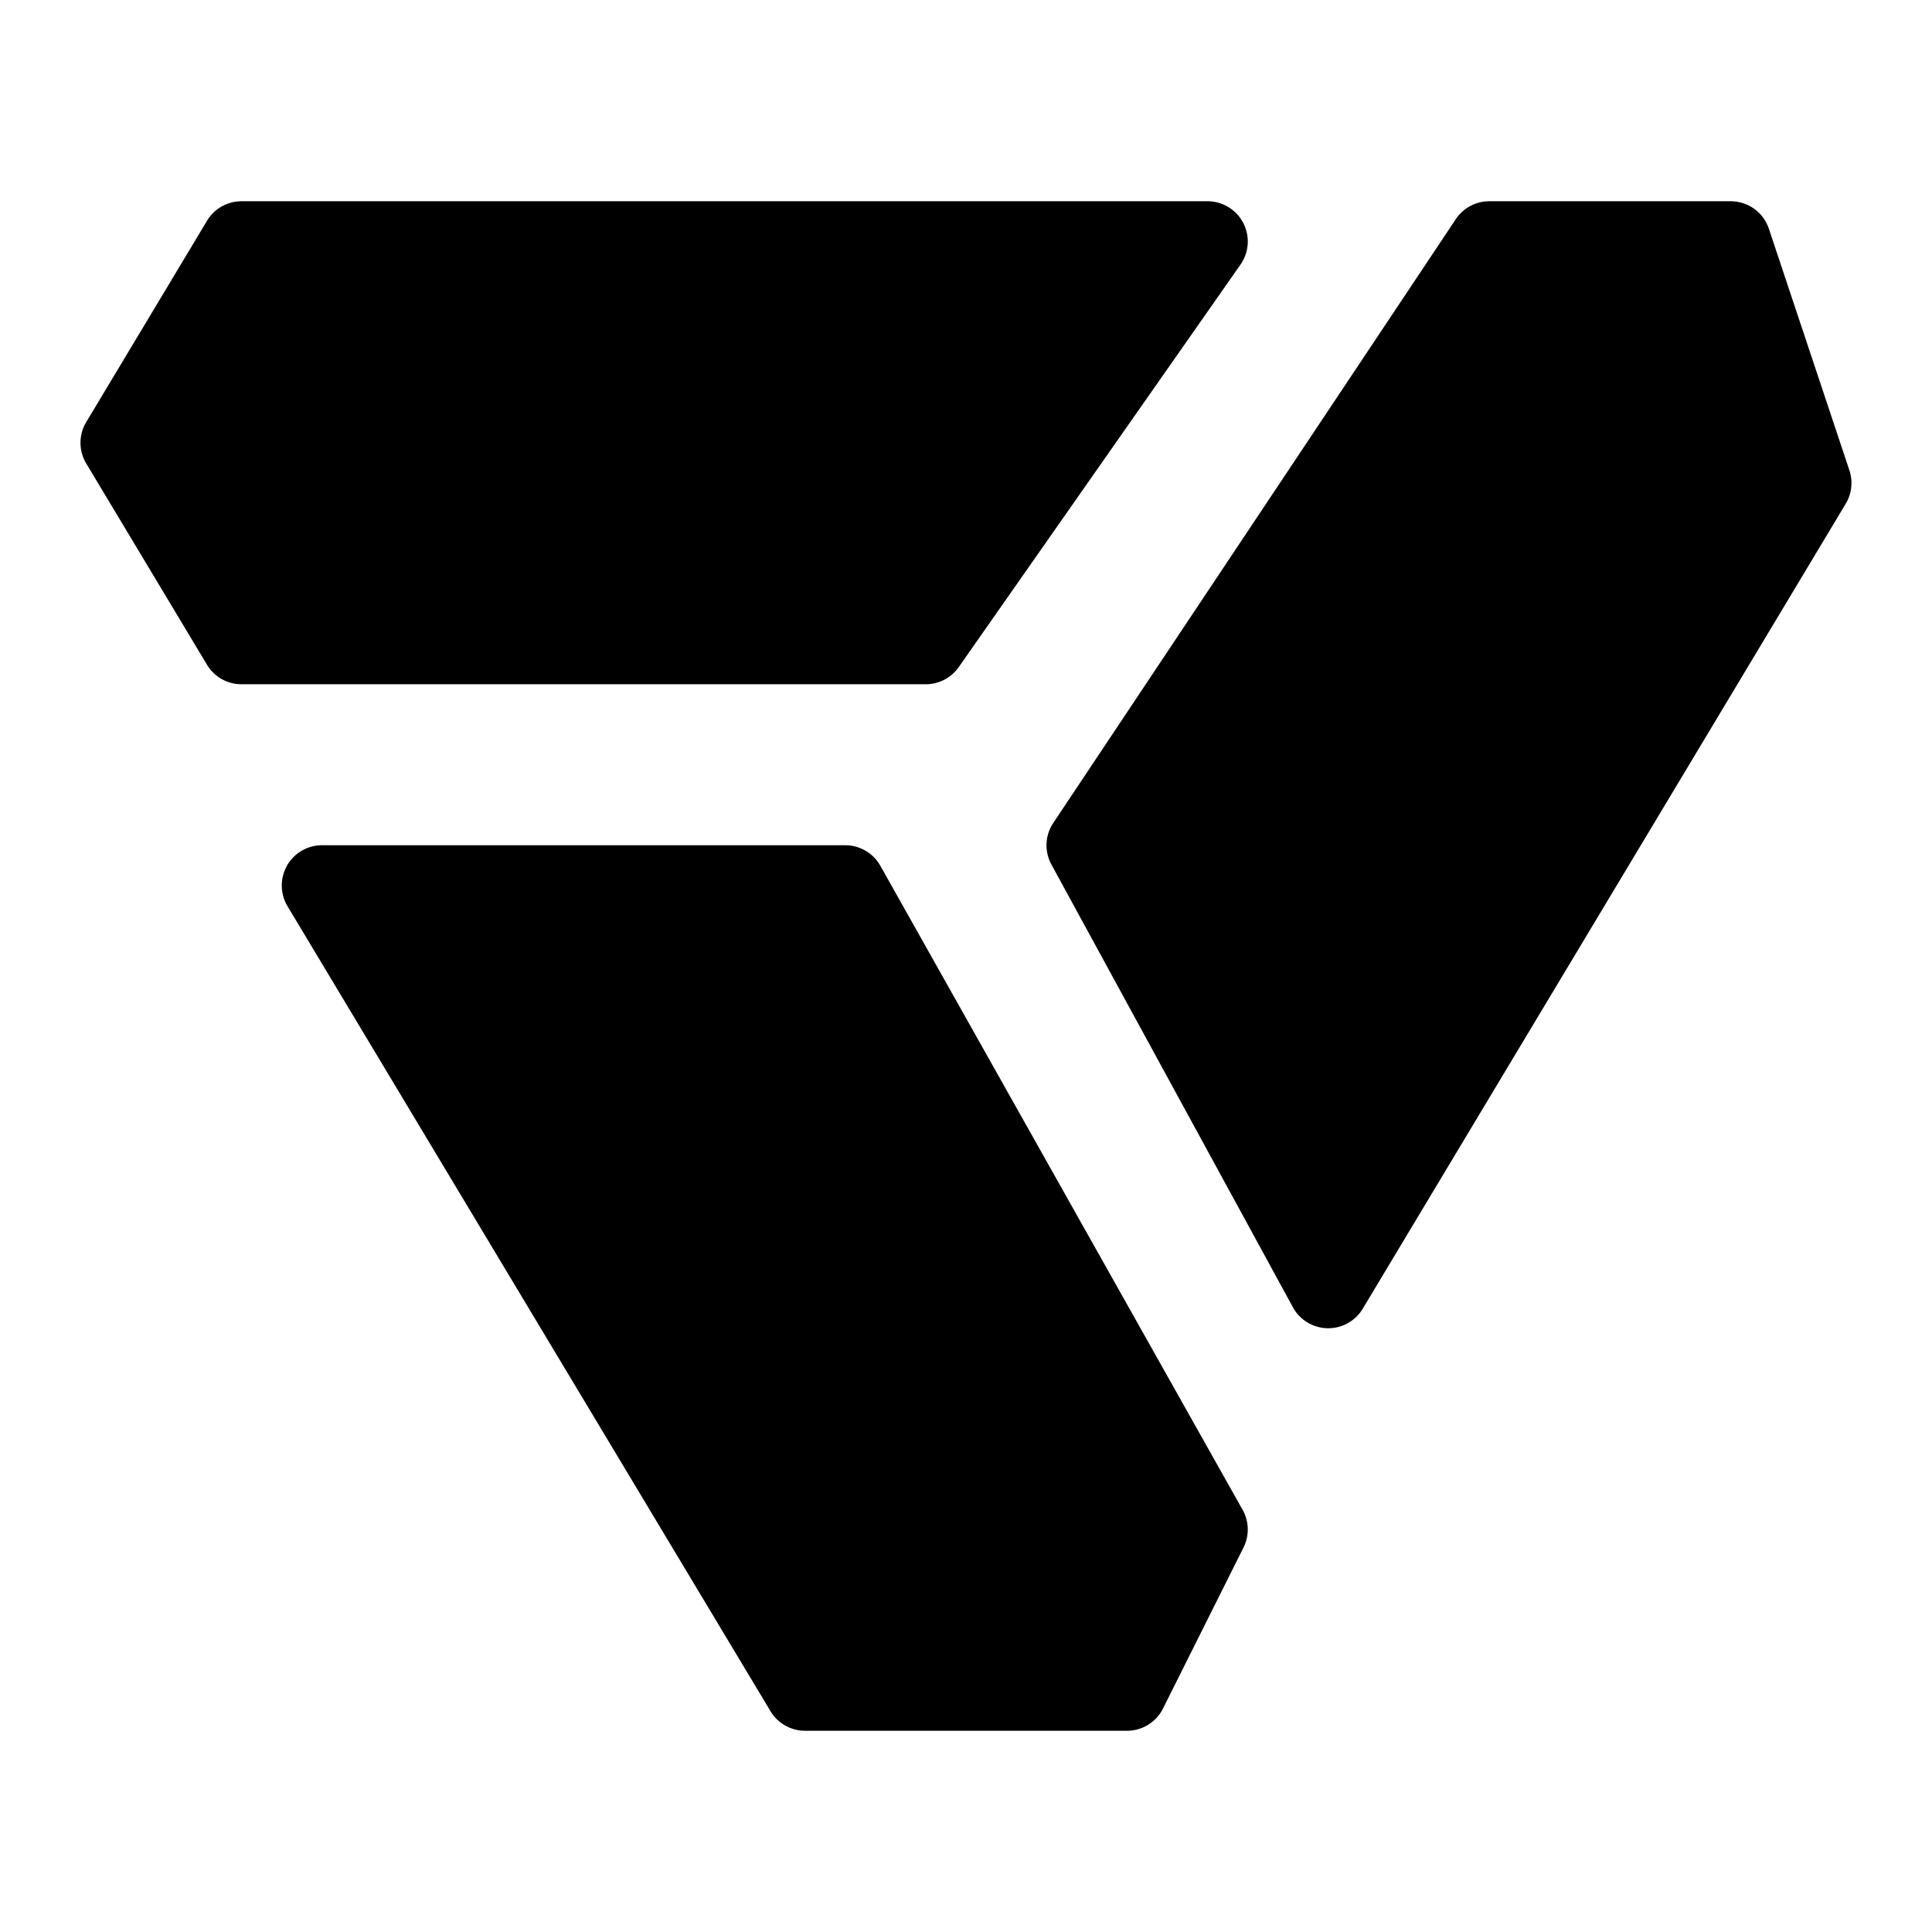 <svg xmlns="http://www.w3.org/2000/svg" fill="none" viewBox="0 0 30 30" id="Vortex-Logo-2--Streamline-Logos" height="30" width="30">
  <desc>
    Vortex Logo 2 Streamline Icon: https://streamlinehq.com
  </desc>
  <path fill="#000000" fill-rule="evenodd" d="M3.75 3.125a0.625 0.625 0 0 0 -0.536 0.304l-1.875 3.125a0.625 0.625 0 0 0 0 0.643l1.875 3.125A0.625 0.625 0 0 0 3.75 10.625h10.625a0.625 0.625 0 0 0 0.512 -0.266l4.375 -6.25A0.625 0.625 0 0 0 18.75 3.125H3.75Zm19.375 0a0.625 0.625 0 0 0 -0.52 0.279l-6.25 9.375a0.625 0.625 0 0 0 -0.029 0.645l3.75 6.875a0.625 0.625 0 0 0 1.085 0.022l7.5 -12.5a0.625 0.625 0 0 0 0.056 -0.519l-1.25 -3.75A0.625 0.625 0 0 0 26.875 3.125h-3.75ZM4.456 13.442A0.625 0.625 0 0 1 5 13.125h8.125a0.625 0.625 0 0 1 0.545 0.319l5.625 10a0.625 0.625 0 0 1 0.014 0.586l-1.25 2.5A0.625 0.625 0 0 1 17.5 26.875h-5a0.625 0.625 0 0 1 -0.536 -0.304l-7.5 -12.5a0.625 0.625 0 0 1 -0.007 -0.629Z" clip-rule="evenodd" stroke-width="1.25"></path>
</svg>